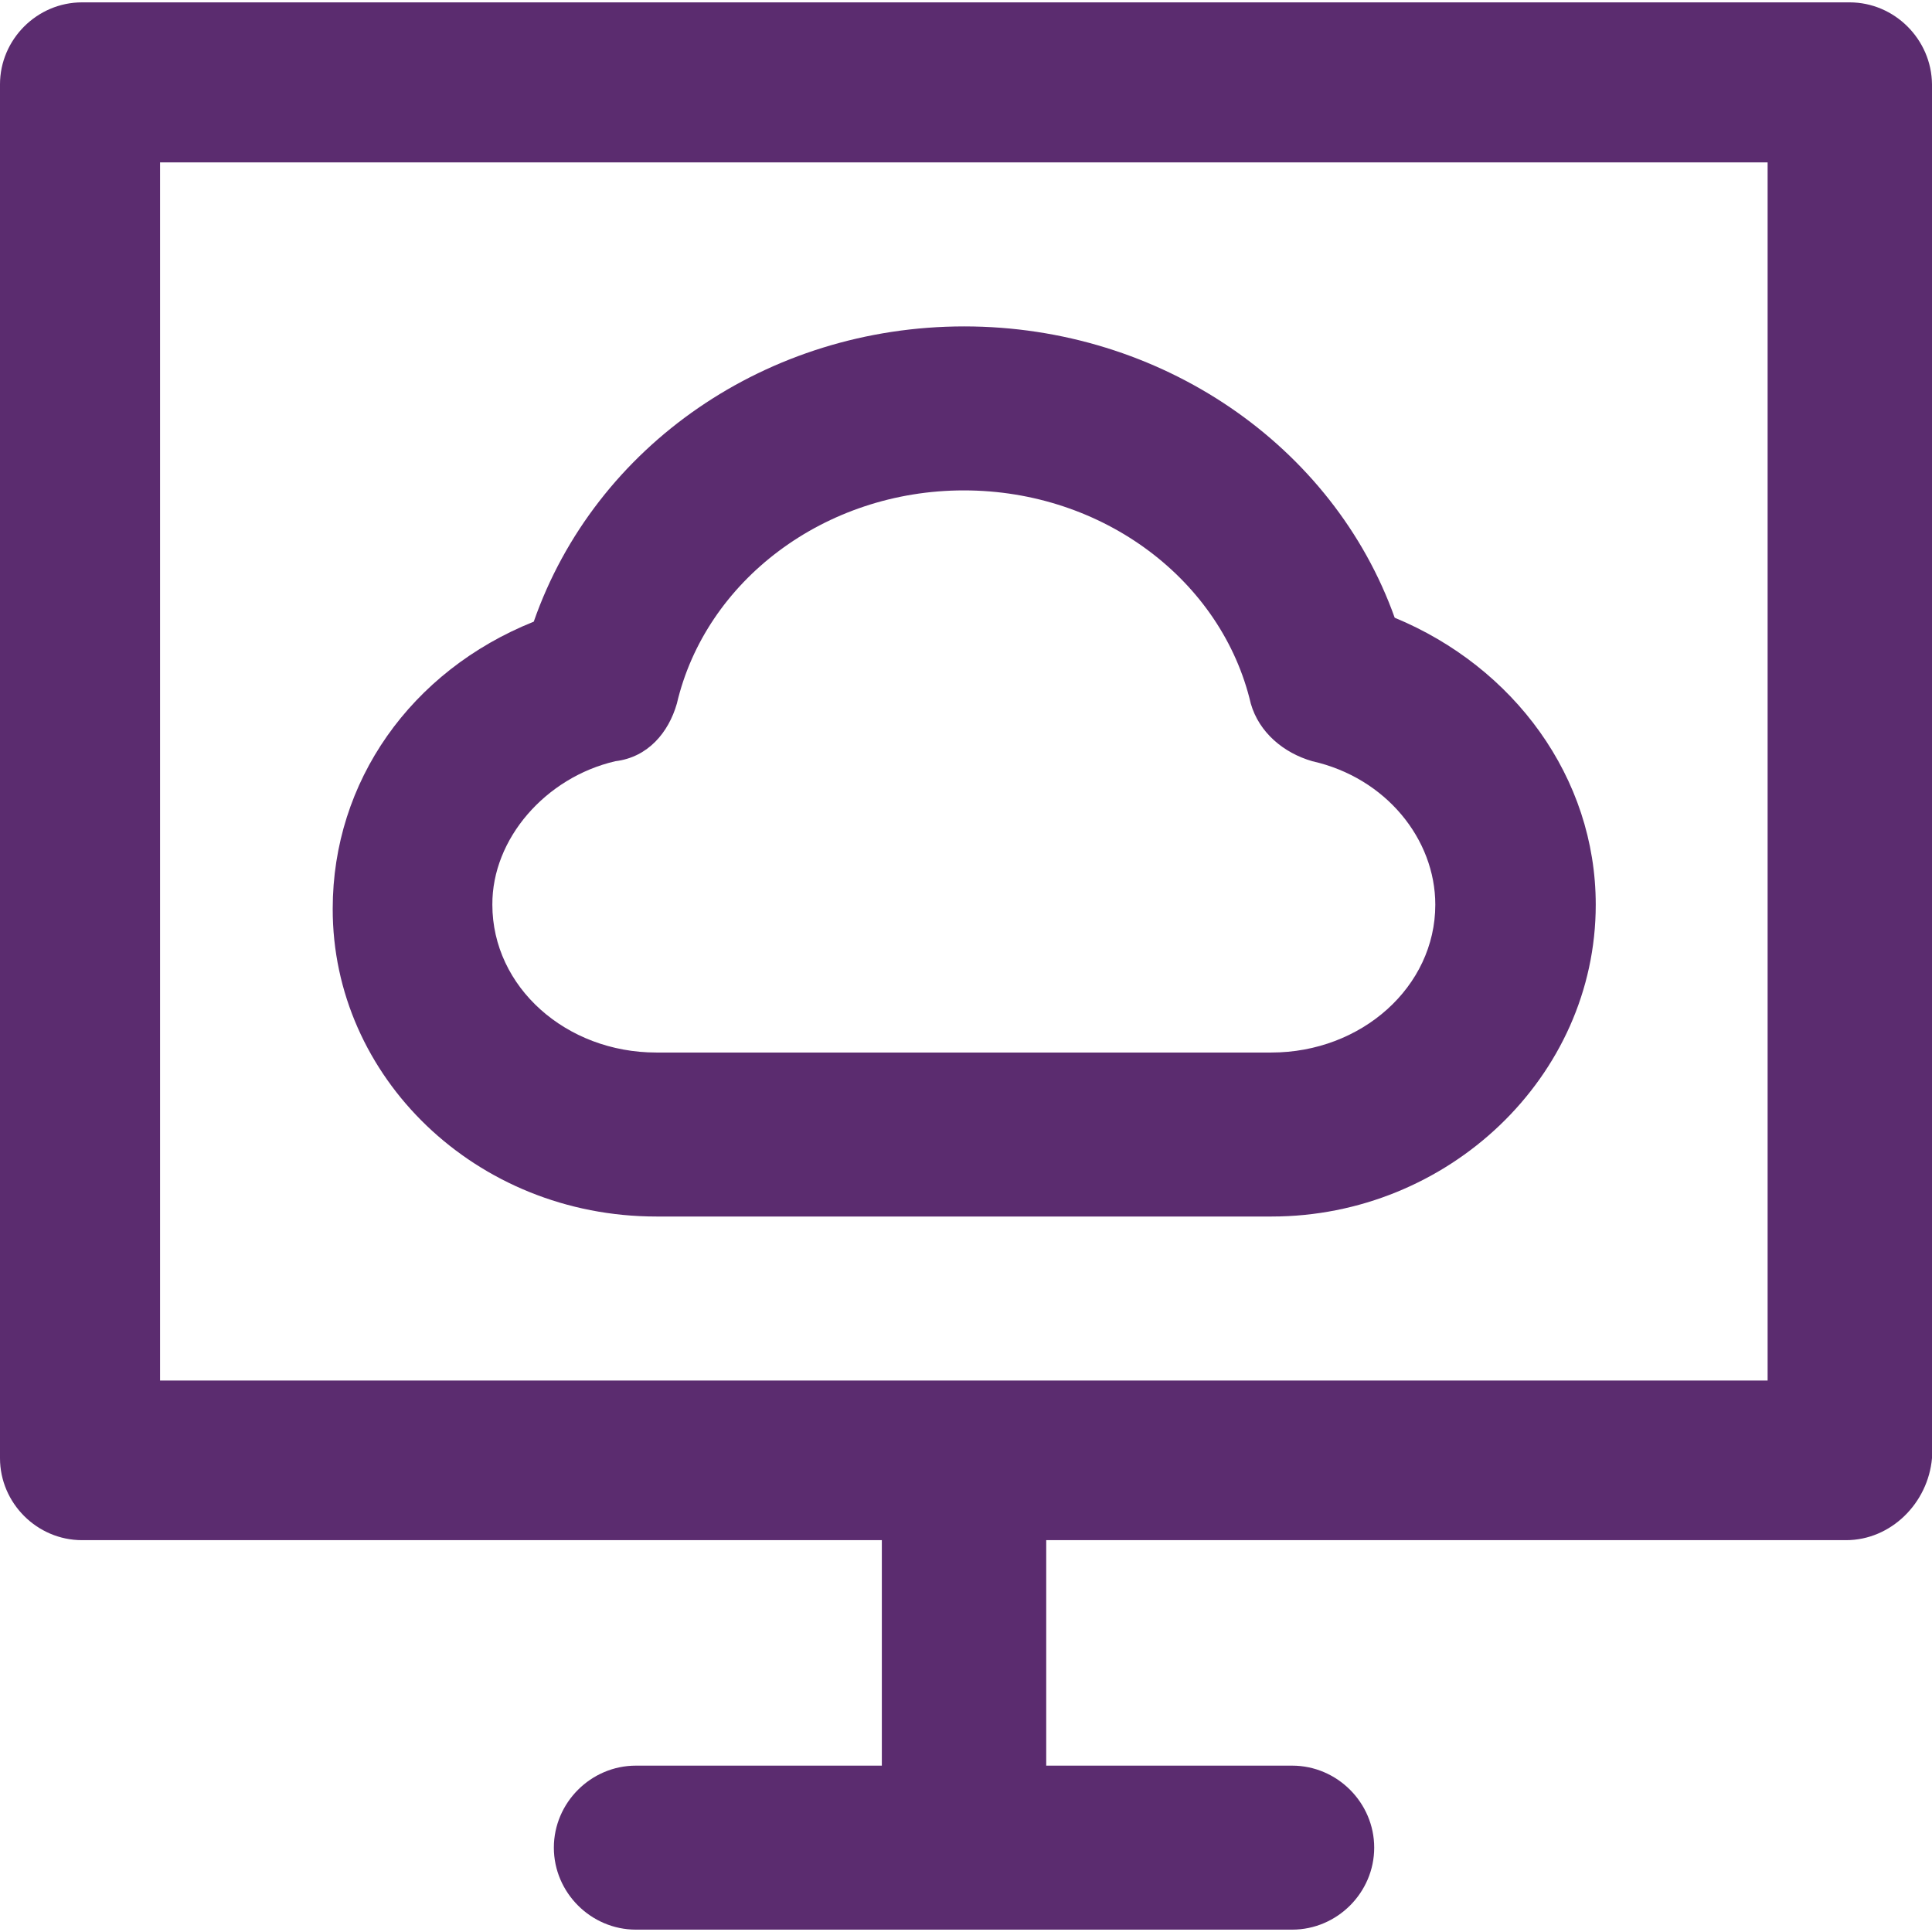 
<svg version="1.1" id="computers" xmlns="http://www.w3.org/2000/svg" xmlns:xlink="http://www.w3.org/1999/xlink" x="0px" y="0px"
	 viewBox="0 0 490.1 490.1" style="enable-background:new 0 0 490.1 490.1;" xml:space="preserve">
	 <title>Computers</title>
<g>
	<g>
		<path fill="#5B2C6F" d="M469.2,0.6H20.8C9.4,0.6,0,10,0,21.4v348.5c0,11.4,9.4,20.8,20.8,20.8h202.9v57.2h-62.4c-11.4,0-20.8,9.4-20.8,20.8
			s9.4,20.8,20.8,20.8h166.5c11.4,0,20.8-9.4,20.8-20.8s-9.4-20.8-20.8-20.8h-62.4v-57.2h202.9c11.4,0,20.8-9.4,21.8-20.8V21.4
			C490,10,480.6,0.6,469.2,0.6z M448.4,350.2H40.6v-309h407.8V350.2z"/>
		<path fill="#5B2C6F" d="M166.5,308.6h156.1c44.7,0,82.2-35.4,82.2-79.1c0-32.3-20.8-60.3-51-72.8c-15.6-43.7-59.3-73.9-109.2-73.9
			S151,113,135.4,157.7c-31.2,12.5-51,40.6-51,72.8C84.3,273.2,120.7,308.6,166.5,308.6z M156.1,193.1c8.3-1,13.5-7.3,15.6-14.6
			c7.3-31.2,37.5-54.1,72.8-54.1c35.4,0,65.5,22.9,72.8,54.1c2.1,7.3,8.3,12.5,15.6,14.6c18.7,4.2,31.2,19.8,31.2,36.4
			c0,20.8-18.7,37.5-41.6,37.5h-156c-22.9,0-41.6-16.6-41.6-37.5C124.8,212.8,138.4,197.2,156.1,193.1z"/>
	</g>
</g>
<g>
</g>
<g>
</g>
<g>
</g>
<g>
</g>
<g>
</g>
<g>
</g>
<g>
</g>
<g>
</g>
<g>
</g>
<g>
</g>
<g>
</g>
<g>
</g>
<g>
</g>
<g>
</g>
<g>
</g>
</svg>
